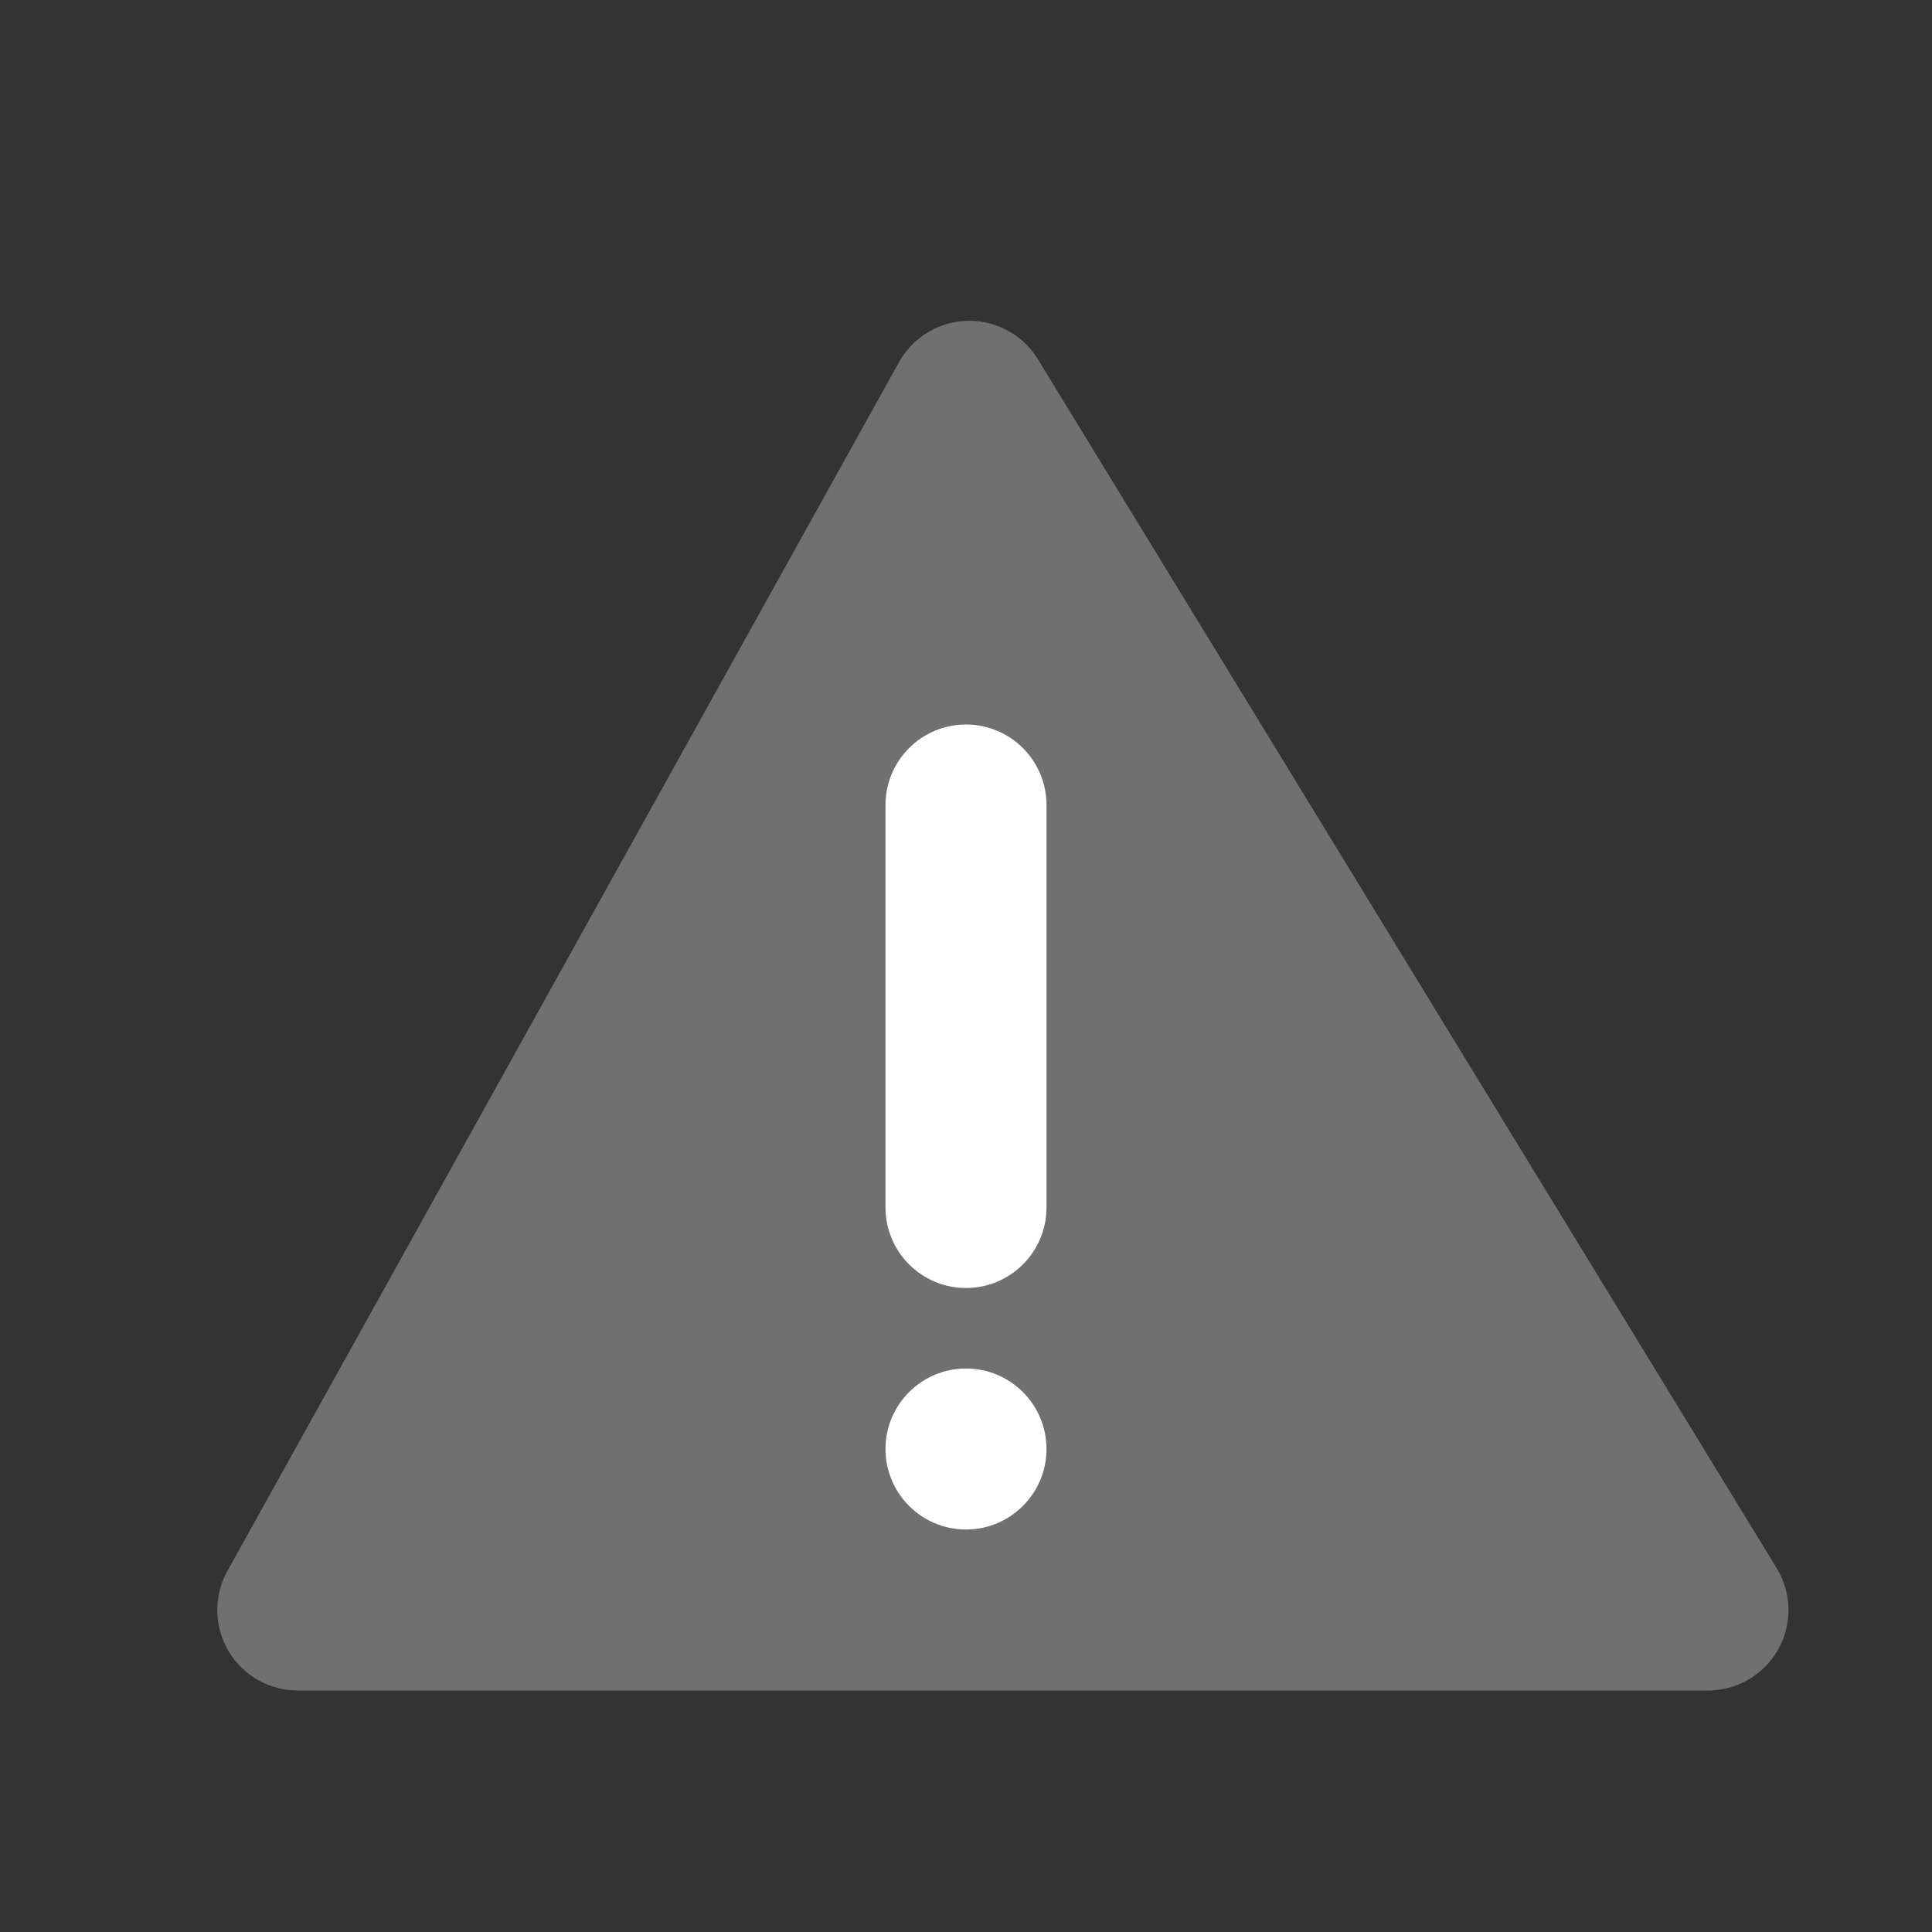 <svg width="24" height="24" viewBox="0 0 24 24" fill="none" xmlns="http://www.w3.org/2000/svg">
<rect x="0" y="0" width="24" height="24" fill="#333333" stroke="none"/>
<path opacity="0.3" fill-rule="evenodd" clip-rule="evenodd" d="M11.167 4.5L2.825 19.515C2.557 19.998 2.731 20.606 3.214 20.875C3.362 20.957 3.529 21 3.699 21H21.217C21.769 21 22.217 20.553 22.217 20C22.217 19.816 22.166 19.636 22.07 19.479L12.894 4.464C12.606 3.993 11.991 3.844 11.52 4.132C11.372 4.222 11.251 4.349 11.167 4.5Z" fill="white"/>
<path d="M13 10C13 9.448 12.552 9 12 9C11.448 9 11 9.448 11 10V15C11 15.552 11.448 16 12 16C12.552 16 13 15.552 13 15V10Z" fill="white"/>
<path d="M13 18C13 17.448 12.552 17 12 17C11.448 17 11 17.448 11 18C11 18.552 11.448 19 12 19C12.552 19 13 18.552 13 18Z" fill="white"/>
</svg>
